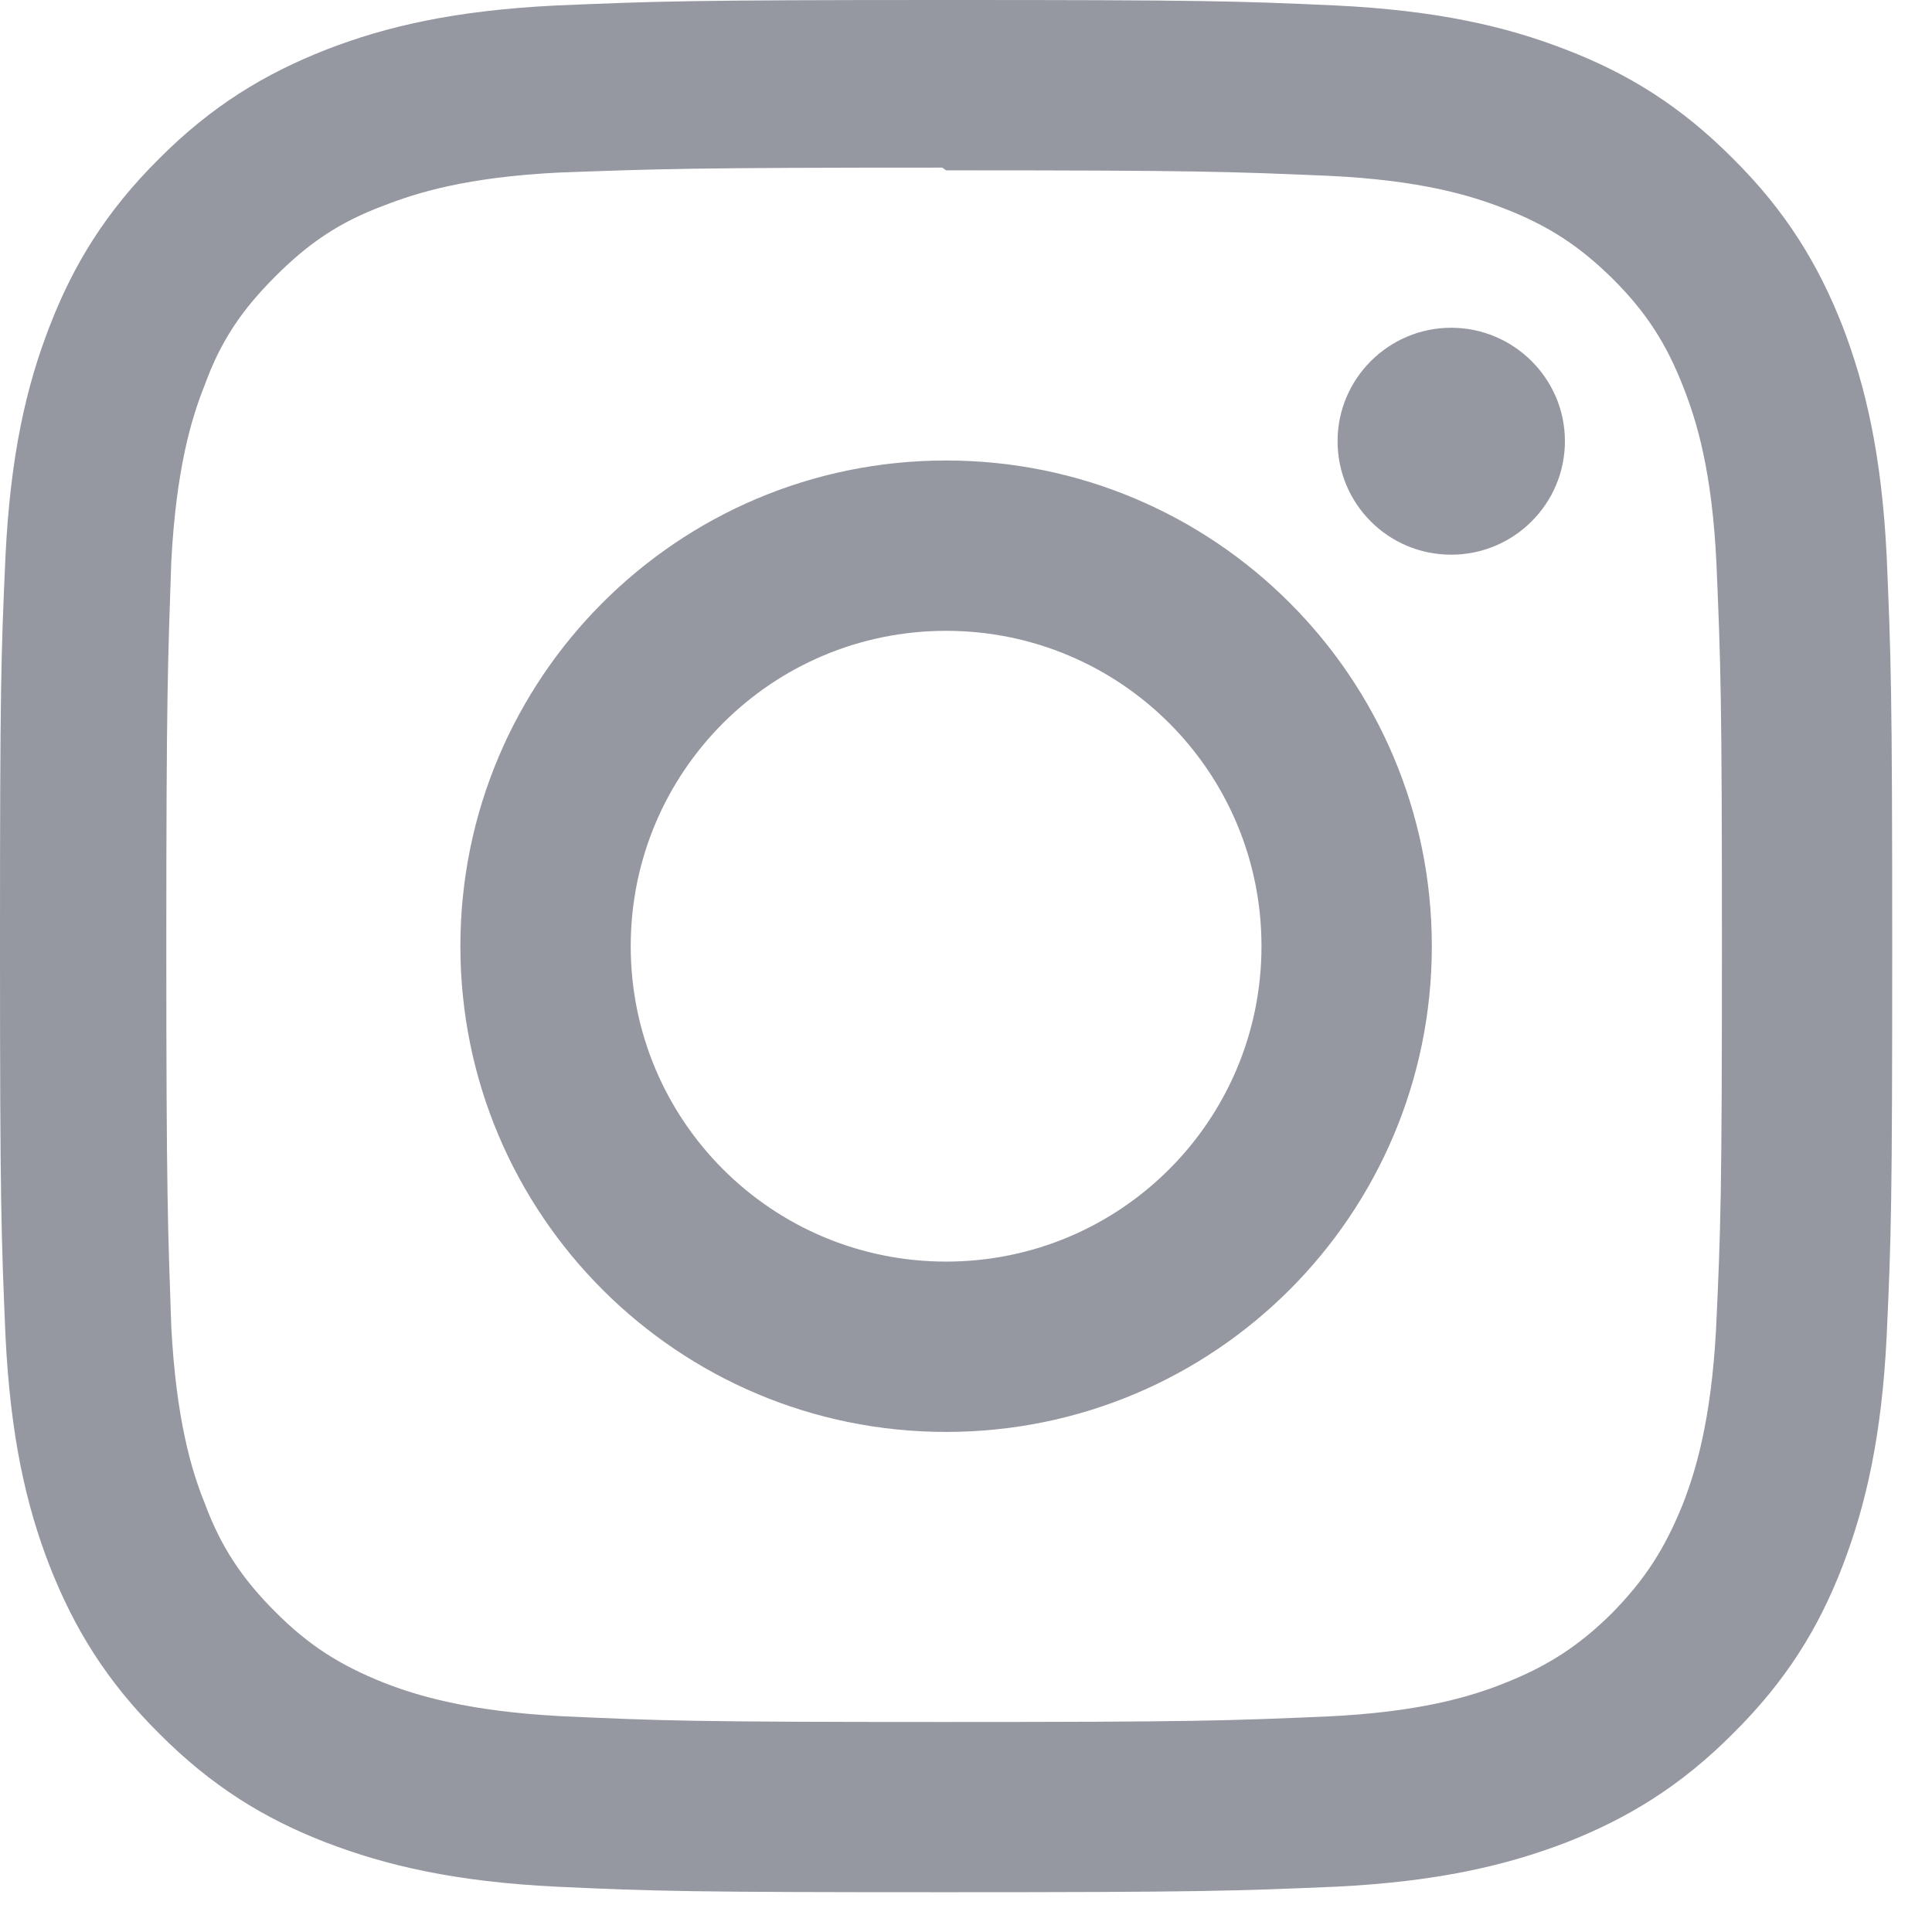 <svg width="37" height="37" viewBox="0 0 37 37" fill="none" xmlns="http://www.w3.org/2000/svg">
<path d="M18.119 0C13.193 0 12.579 0.024 10.652 0.105C8.716 0.2 7.407 0.501 6.252 0.949C5.06 1.416 4.046 2.035 3.043 3.043C2.034 4.046 1.409 5.06 0.949 6.252C0.501 7.407 0.2 8.716 0.105 10.652C0.018 12.581 0 13.193 0 18.119C0 23.044 0.024 23.658 0.105 25.586C0.2 27.516 0.501 28.831 0.949 29.986C1.416 31.177 2.035 32.192 3.043 33.194C4.046 34.204 5.06 34.829 6.252 35.289C7.407 35.731 8.722 36.037 10.652 36.132C12.581 36.22 13.193 36.238 18.119 36.238C23.044 36.238 23.658 36.214 25.586 36.132C27.516 36.037 28.831 35.73 29.986 35.289C31.177 34.822 32.192 34.203 33.194 33.194C34.204 32.192 34.829 31.183 35.289 29.986C35.731 28.831 36.037 27.516 36.132 25.586C36.22 23.657 36.238 23.044 36.238 18.119C36.238 13.193 36.214 12.579 36.132 10.652C36.037 8.722 35.73 7.4 35.289 6.252C34.822 5.06 34.203 4.046 33.194 3.043C32.192 2.034 31.183 1.409 29.986 0.949C28.831 0.501 27.516 0.2 25.586 0.105C23.657 0.018 23.044 0 18.119 0V0ZM18.119 3.262C22.956 3.262 23.534 3.286 25.445 3.367C27.209 3.45 28.169 3.744 28.807 3.993C29.657 4.323 30.252 4.713 30.895 5.349C31.526 5.98 31.916 6.581 32.245 7.432C32.495 8.07 32.789 9.03 32.872 10.793C32.953 12.705 32.977 13.284 32.977 18.12C32.977 22.956 32.953 23.535 32.865 25.447C32.77 27.21 32.475 28.17 32.227 28.808C31.884 29.659 31.501 30.253 30.869 30.896C30.232 31.527 29.625 31.917 28.781 32.247C28.151 32.496 27.177 32.79 25.407 32.873C23.485 32.954 22.919 32.978 18.069 32.978C13.219 32.978 12.654 32.954 10.73 32.866C8.967 32.771 7.994 32.477 7.356 32.228C6.495 31.885 5.905 31.503 5.273 30.87C4.636 30.233 4.23 29.626 3.918 28.782C3.664 28.152 3.374 27.178 3.28 25.408C3.215 23.509 3.185 22.92 3.185 18.093C3.185 13.268 3.215 12.678 3.28 10.755C3.374 8.985 3.664 8.013 3.918 7.381C4.23 6.519 4.637 5.93 5.273 5.293C5.904 4.662 6.495 4.254 7.356 3.935C7.994 3.687 8.943 3.392 10.713 3.304C12.635 3.235 13.201 3.21 18.044 3.21L18.119 3.262ZM18.119 8.819C12.976 8.819 8.817 12.984 8.817 18.121C8.817 23.264 12.982 27.423 18.119 27.423C23.262 27.423 27.421 23.259 27.421 18.121C27.421 12.978 23.256 8.819 18.119 8.819ZM18.119 24.161C14.78 24.161 12.079 21.46 12.079 18.121C12.079 14.782 14.78 12.081 18.119 12.081C21.458 12.081 24.159 14.782 24.159 18.121C24.159 21.46 21.458 24.161 18.119 24.161ZM29.97 8.448C29.97 9.652 28.99 10.623 27.792 10.623C26.588 10.623 25.616 9.651 25.616 8.448C25.616 7.251 26.595 6.277 27.792 6.277C28.989 6.277 29.97 7.251 29.97 8.448Z" fill="#9597A1"/>
</svg>
